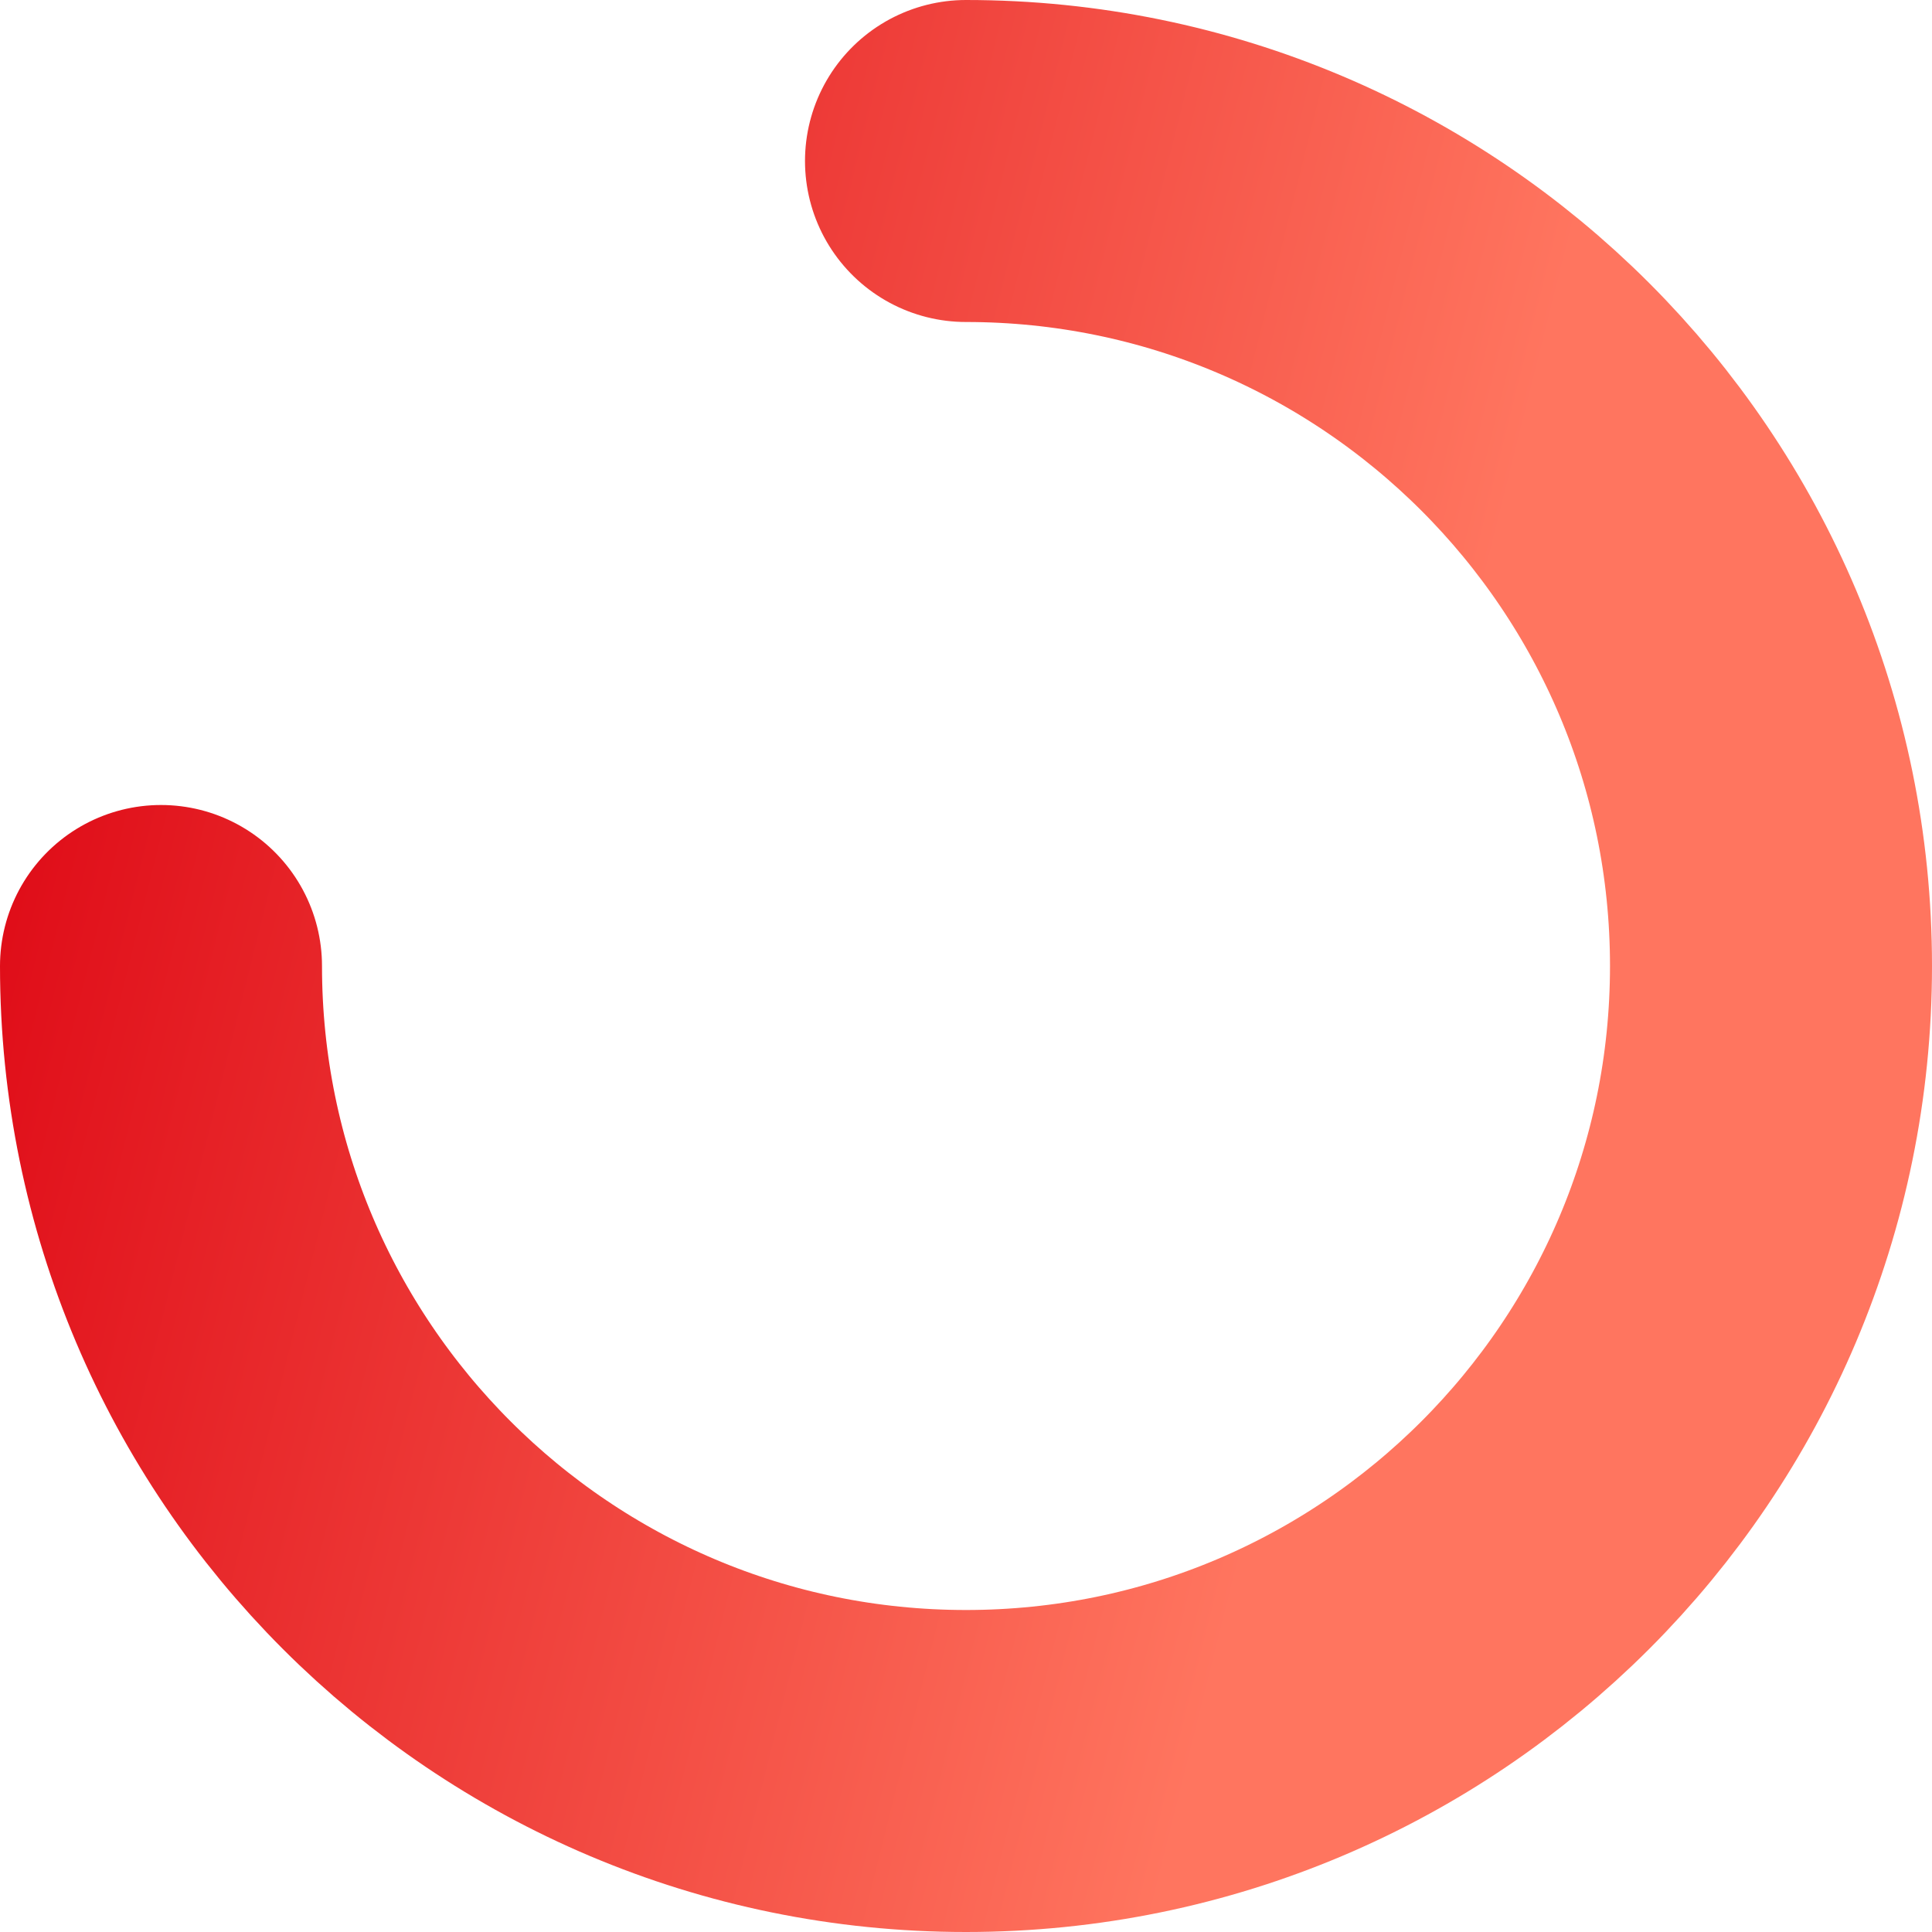 <svg width="48" height="48" viewBox="0 0 48 48" fill="none" xmlns="http://www.w3.org/2000/svg">
<path d="M4 24C4 35.046 12.954 44 24 44C35.046 44 44 35.046 44 24C44 12.954 35.046 4 24 4" stroke="url(#paint0_linear_1010_10129)" stroke-width="8" stroke-linecap="round" stroke-linejoin="round"/>
<defs>
<linearGradient id="paint0_linear_1010_10129" x1="4" y1="4" x2="51.059" y2="15.765" gradientUnits="userSpaceOnUse">
<stop stop-color="#DF0B17"/>
<stop offset="0.712" stop-color="#FF755F"/>
</linearGradient>
</defs>
</svg>
